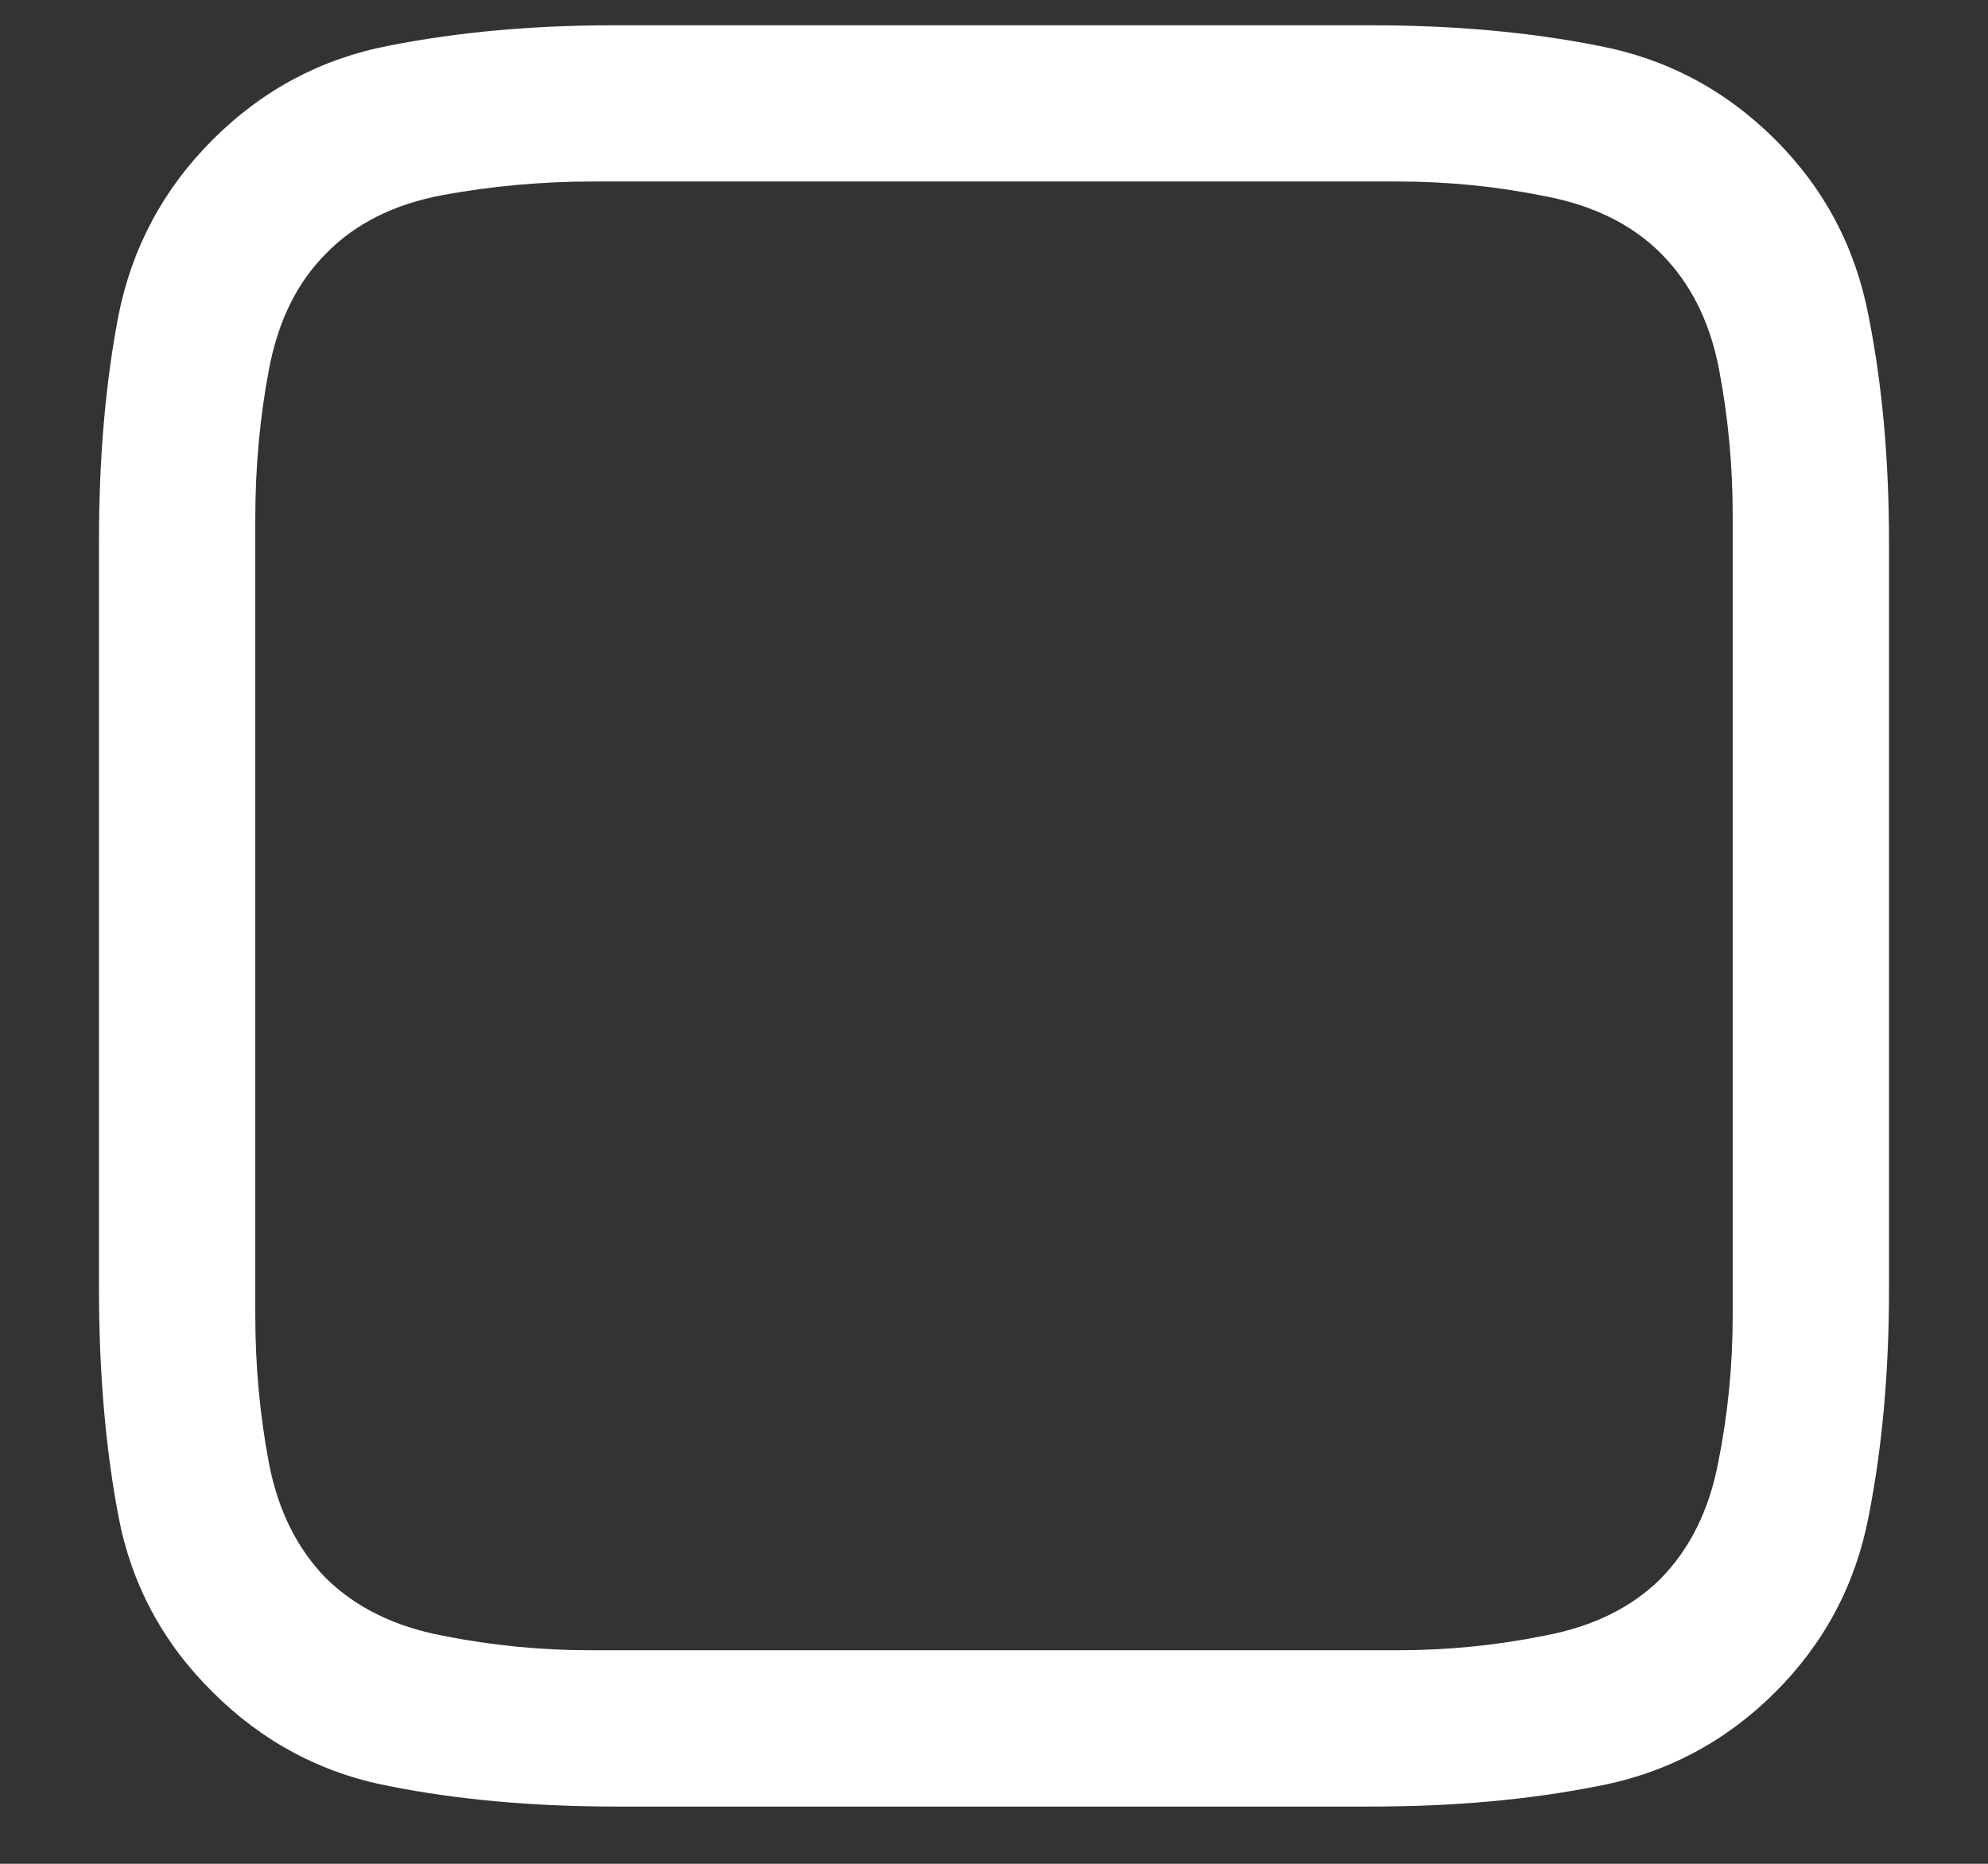 <?xml version="1.0" encoding="UTF-8"?>
<svg xmlns="http://www.w3.org/2000/svg" xmlns:xlink="http://www.w3.org/1999/xlink" width="24" height="22.5" viewBox="0 0 24 22.5" version="1.1">
<rect x="0" y="0" width="24" height="22.5" fill="#333333" stroke="none"/>
<g id="surface1">
<path style=" stroke:none;fill-rule:nonzero;fill:rgb(100%,100%,100%);fill-opacity:1;" d="M 21.434 1.688 C 20.832 1.086 20.117 0.707 19.289 0.551 C 18.461 0.387 17.547 0.305 16.547 0.305 L 7.418 0.305 C 6.434 0.305 5.527 0.387 4.699 0.551 C 3.879 0.707 3.168 1.086 2.566 1.688 C 1.973 2.281 1.594 2.988 1.43 3.809 C 1.273 4.629 1.195 5.531 1.195 6.516 L 1.195 15.562 C 1.195 16.562 1.273 17.477 1.43 18.305 C 1.586 19.125 1.965 19.832 2.566 20.426 C 3.168 21.027 3.879 21.406 4.699 21.562 C 5.527 21.727 6.441 21.809 7.441 21.809 L 16.547 21.809 C 17.547 21.809 18.461 21.727 19.289 21.562 C 20.117 21.406 20.832 21.027 21.434 20.426 C 22.027 19.832 22.402 19.125 22.559 18.305 C 22.723 17.477 22.805 16.562 22.805 15.562 L 22.805 6.551 C 22.805 5.551 22.723 4.641 22.559 3.82 C 22.402 2.992 22.027 2.281 21.434 1.688 Z M 20.918 6.223 L 20.918 15.879 C 20.918 16.488 20.859 17.082 20.742 17.66 C 20.633 18.23 20.402 18.695 20.051 19.055 C 19.699 19.406 19.23 19.637 18.645 19.746 C 18.066 19.863 17.477 19.922 16.875 19.922 L 7.125 19.922 C 6.523 19.922 5.93 19.863 5.344 19.746 C 4.766 19.637 4.297 19.406 3.938 19.055 C 3.586 18.695 3.355 18.23 3.246 17.66 C 3.137 17.082 3.082 16.488 3.082 15.879 L 3.082 6.258 C 3.082 5.641 3.137 5.043 3.246 4.465 C 3.355 3.879 3.586 3.41 3.938 3.059 C 4.289 2.699 4.758 2.465 5.344 2.355 C 5.938 2.246 6.543 2.191 7.16 2.191 L 16.875 2.191 C 17.477 2.191 18.066 2.25 18.645 2.367 C 19.23 2.477 19.699 2.707 20.051 3.059 C 20.41 3.418 20.645 3.887 20.754 4.465 C 20.863 5.035 20.918 5.621 20.918 6.223 Z M 20.918 6.223 "/>
</g>
</svg>
